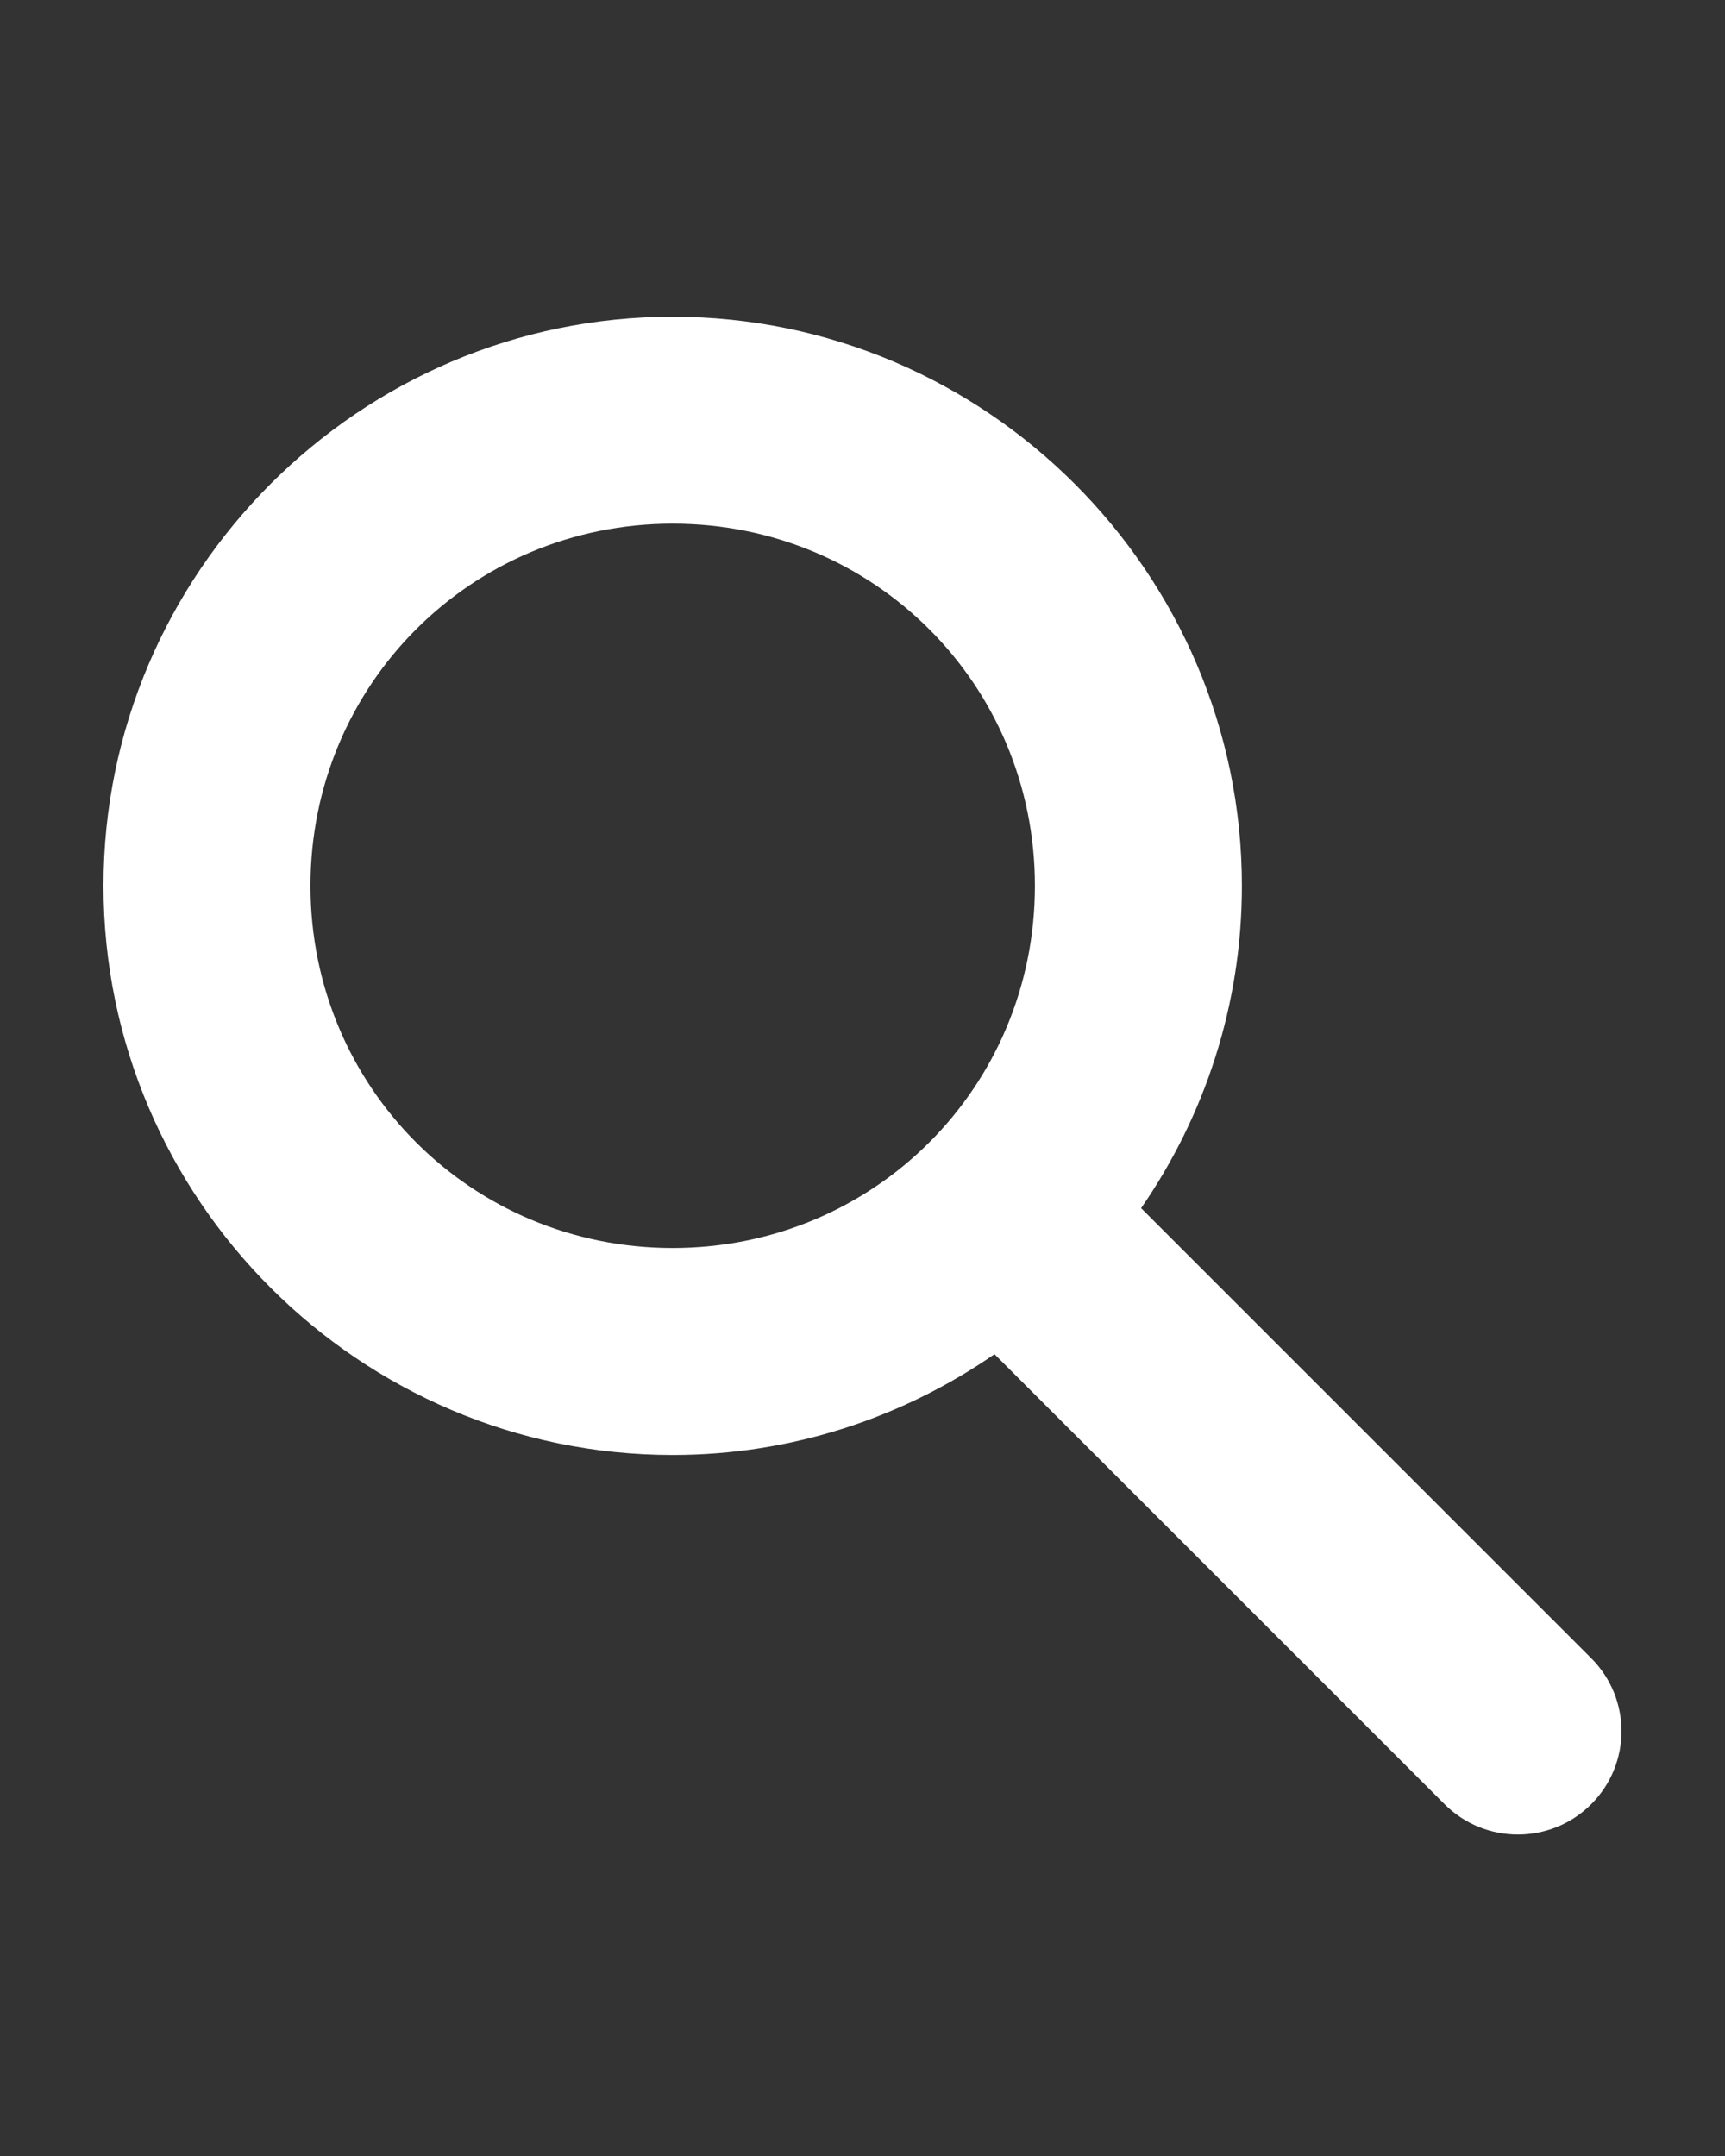 <svg
  xmlns="http://www.w3.org/2000/svg"
  version="1.1"
  x="0px"
  y="0px"
  viewBox="0 0 100 125"
>
  <rect x="0" y="0" width="100" height="125" fill="#333333" stroke="none"/>
  <g transform="translate(0,-940)">
    <path
      d="m 38.997,958.362 c -18.153,0 -32.997,14.844 -32.997,32.997 0,18.153 14.845,32.997 32.997,32.997 6.918,0 13.336,-2.17 18.655,-5.843 l 26.092,26.092 c 2.343,2.343 6.157,2.343 8.499,0 2.343,-2.343 2.343,-6.125 0,-8.468 l -26.092,-26.091 c 3.676,-5.319 5.843,-11.766 5.843,-18.686 0,-18.153 -14.845,-32.997 -32.997,-32.997 z m 0,11.999 c 11.668,0 20.998,9.33 20.998,20.998 0,11.668 -9.331,20.998 -20.998,20.998 -11.668,0 -20.998,-9.331 -20.998,-20.998 0,-11.668 9.331,-20.998 20.998,-20.998 z"
      fill="#FFF"
      fill-opacity="1"
      overflow="visible"
    />
  </g>
</svg>
